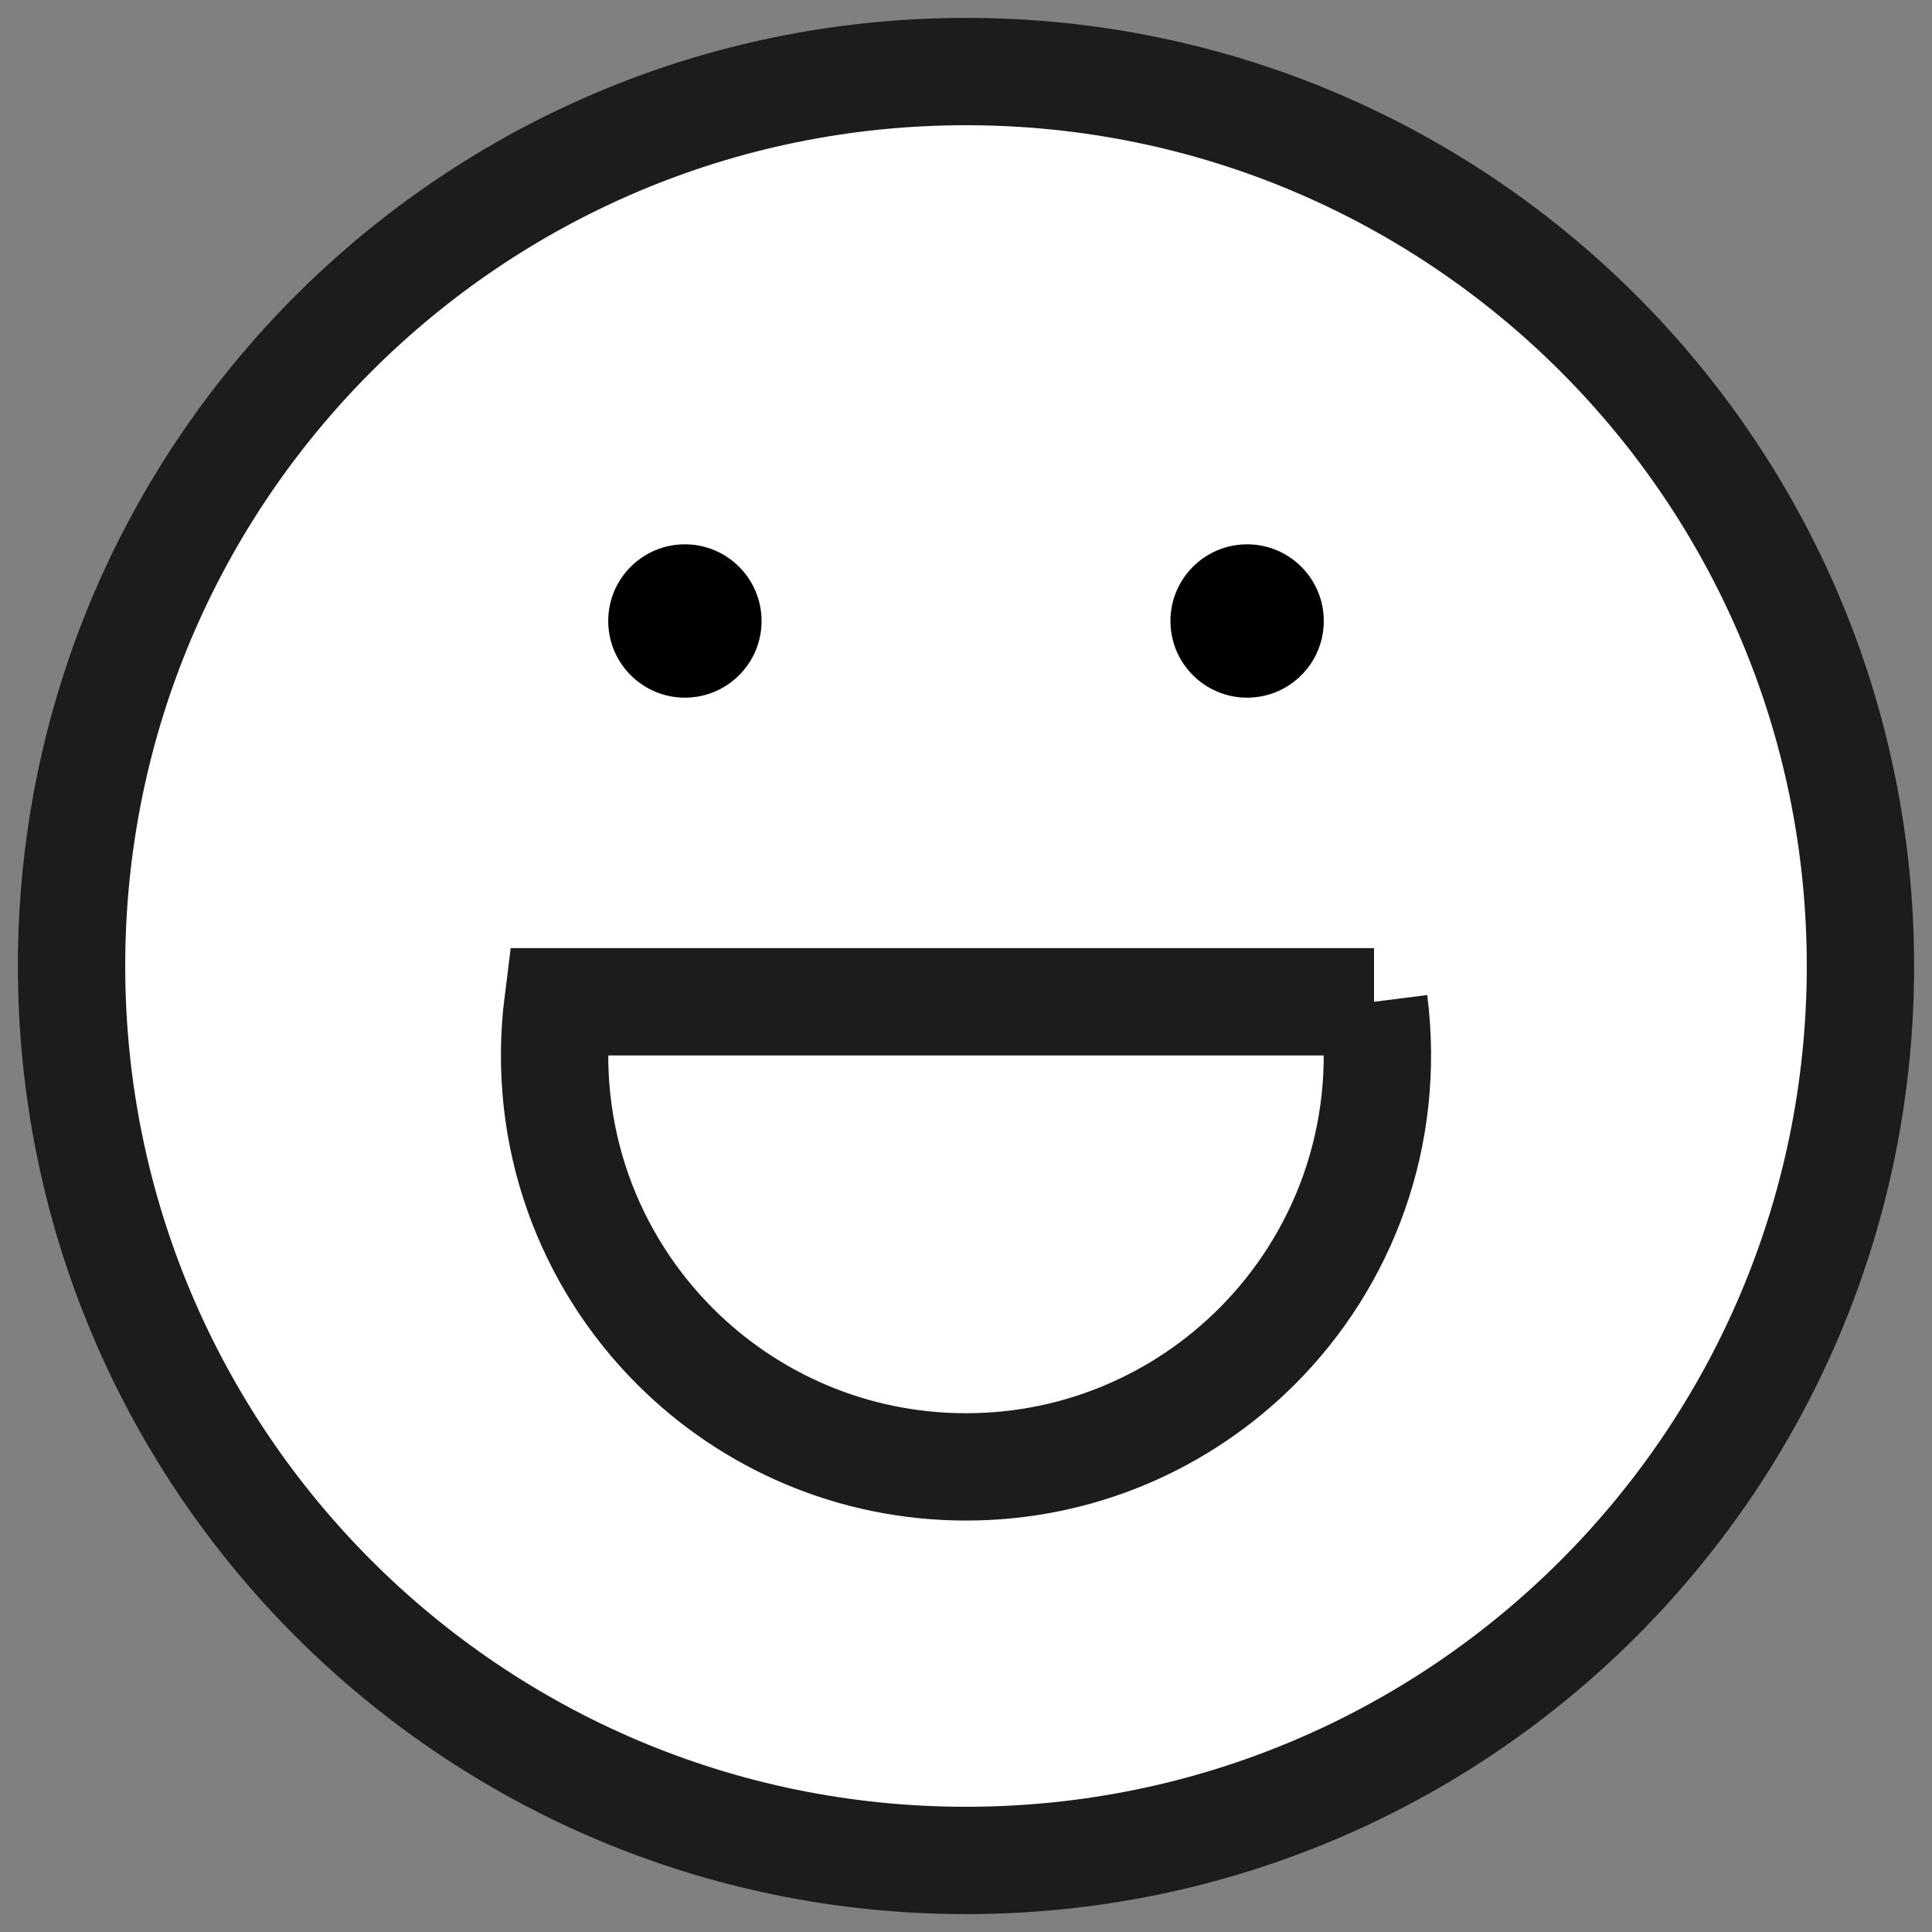 <svg xmlns="http://www.w3.org/2000/svg" width="27" height="27" viewBox="0 0 27 27">
  <rect x="0" y="0" width="27" height="27" fill="#808080" stroke="none"/>
  <defs>
    <path id="prefix__a" d="M17.5 13.75c0 2.761-2.239 5-5 5s-5-2.239-5-5h10z"/>
  </defs>
  <g fill="none" fill-rule="evenodd" transform="translate(1 1)">
    <path fill="#FFF" stroke="#1C1C1C" stroke-linecap="round" stroke-linejoin="round" stroke-width="1.5" d="M25 12.5C25 19.404 19.404 25 12.5 25S0 19.404 0 12.5 5.596 0 12.5 0 25 5.596 25 12.5z"/>
    <path fill="#000" d="M9.643 7.679c0 .592-.48 1.071-1.072 1.071-.59 0-1.071-.48-1.071-1.071 0-.592.48-1.072 1.071-1.072.592 0 1.072.48 1.072 1.072zM17.5 7.679c0 .592-.48 1.071-1.071 1.071-.592 0-1.072-.48-1.072-1.071 0-.592.48-1.072 1.072-1.072.592 0 1.071.48 1.071 1.072z"/>
    <path stroke="#1C1C1C" stroke-width="1.5" d="M18.202 13H6.798c-.238 1.882.434 3.614 1.636 4.816 1.04 1.04 2.478 1.684 4.066 1.684 1.588 0 3.025-.644 4.066-1.684 1.202-1.202 1.874-2.934 1.636-4.816z"/>
  </g>
</svg>
